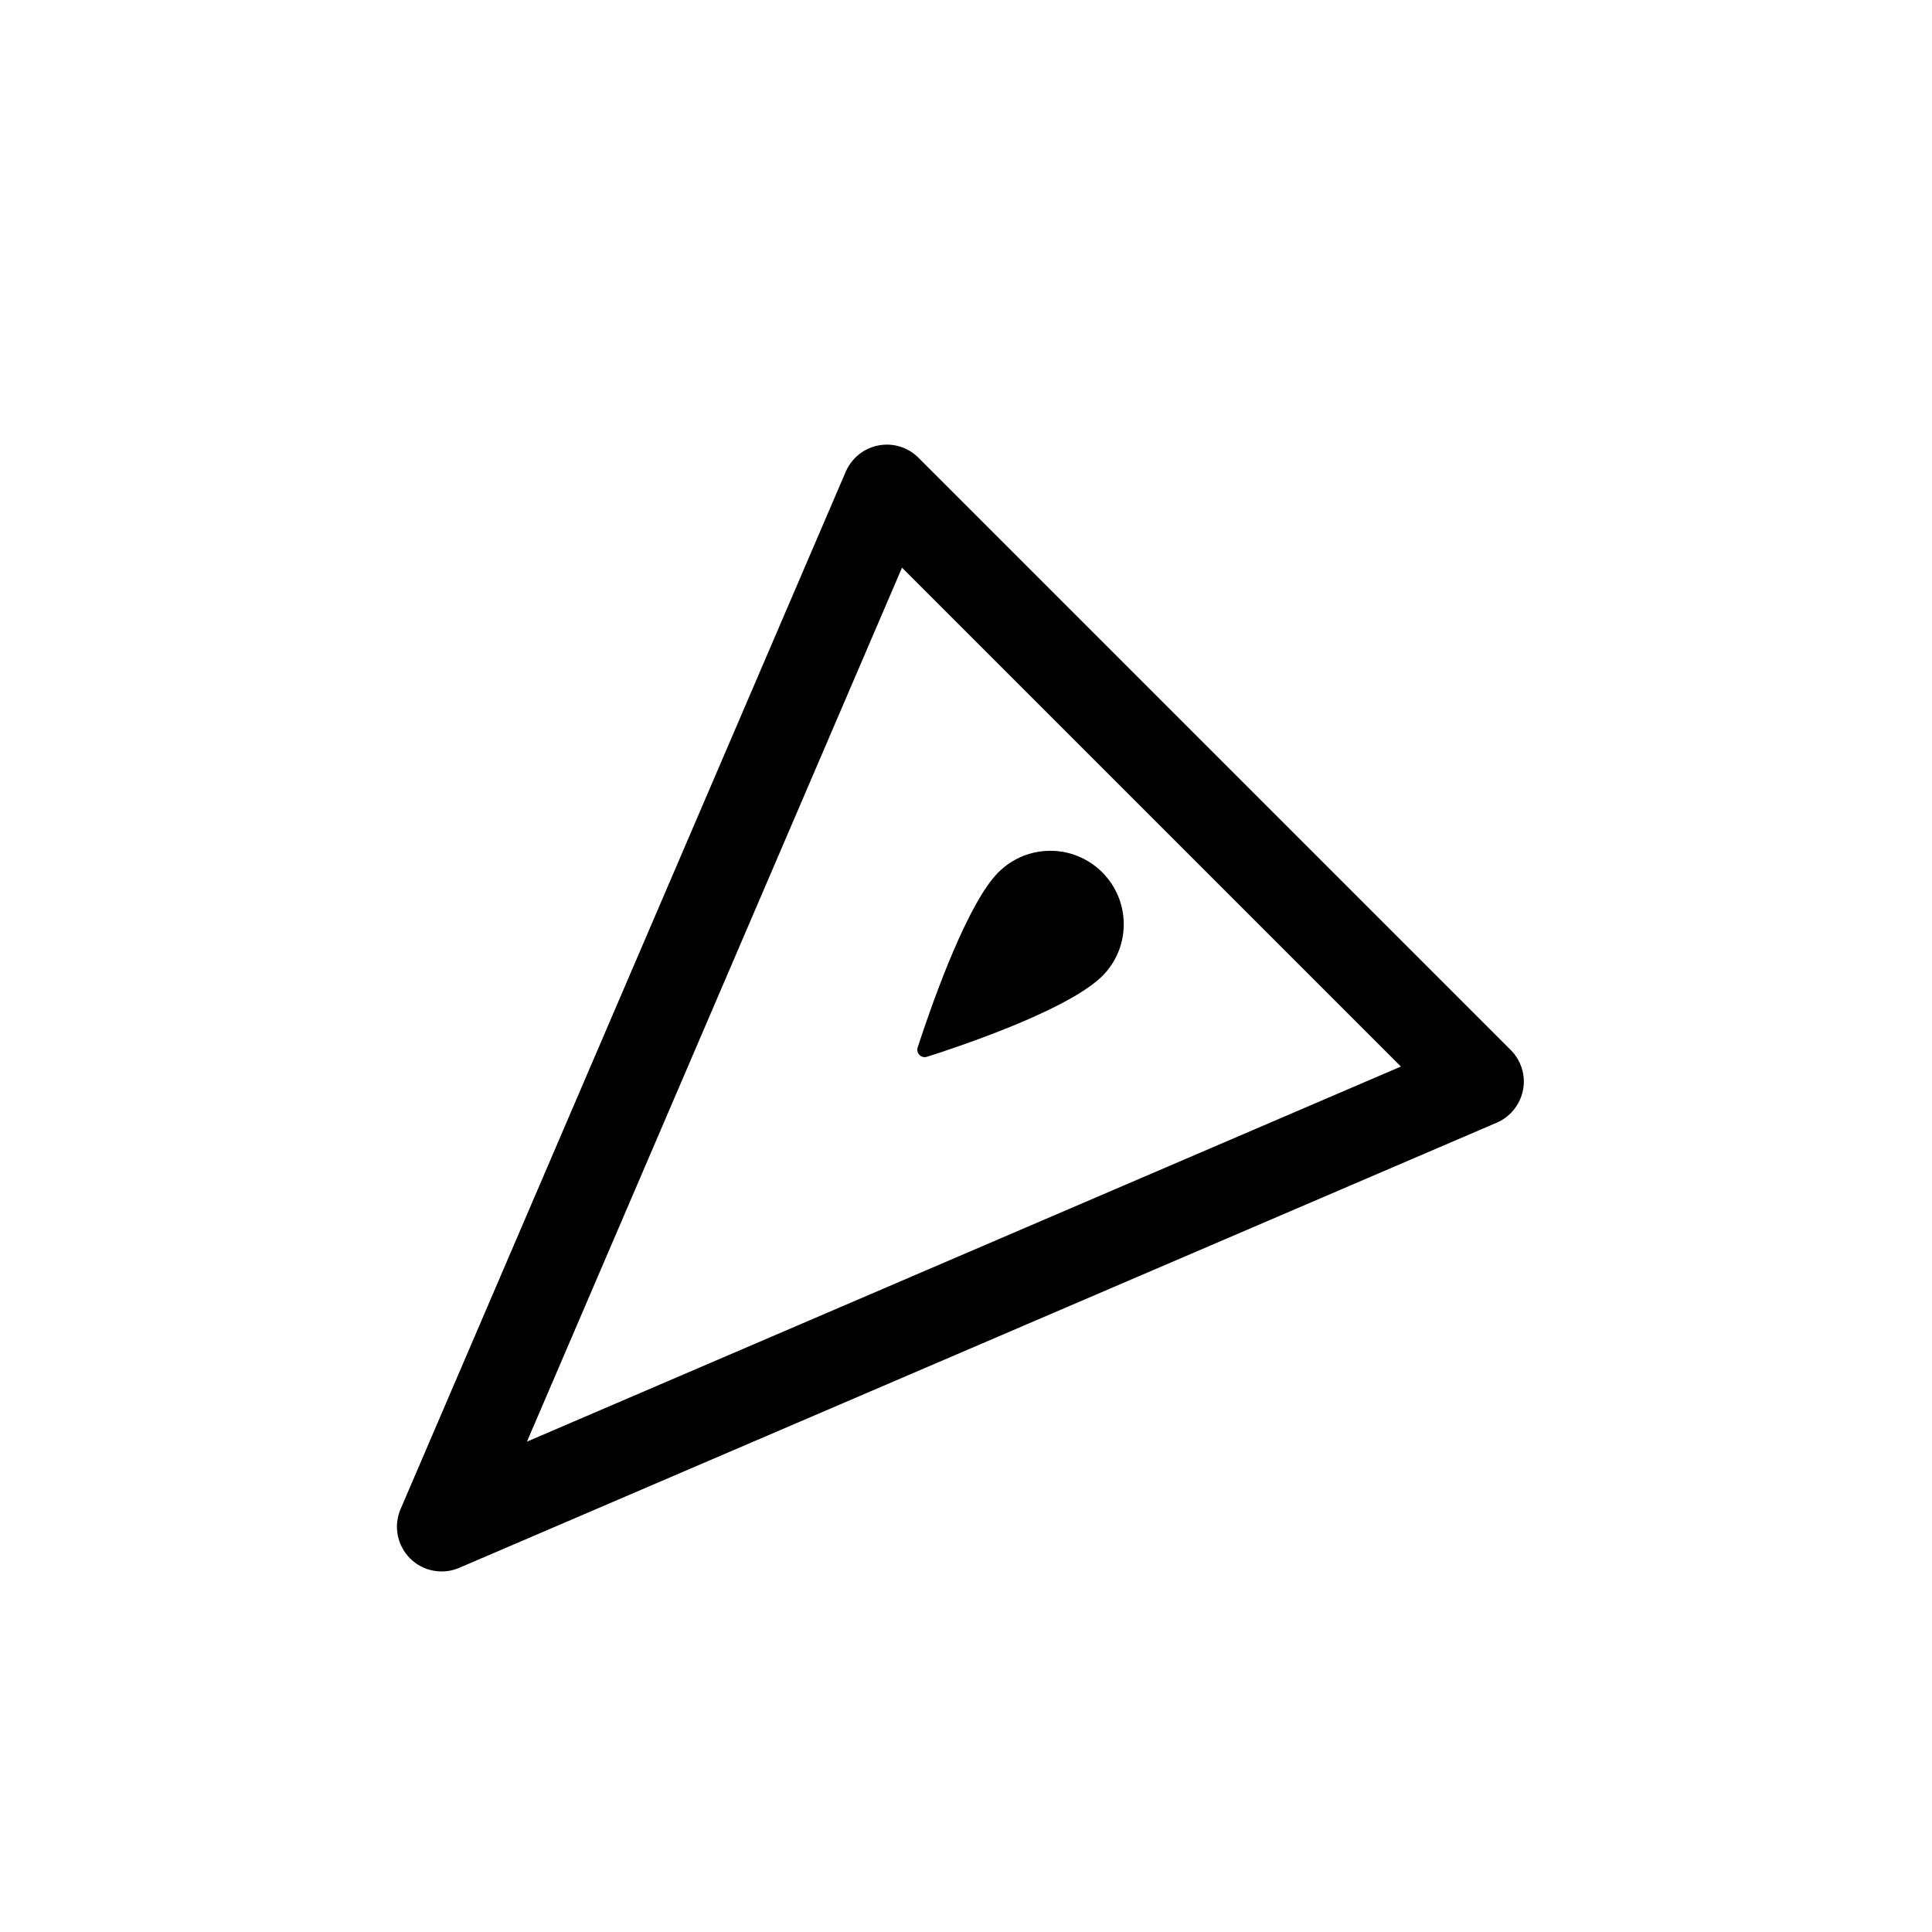 <?xml version="1.0" encoding="utf-8"?>
<!-- Generated by IcoMoon.io -->
<!DOCTYPE svg PUBLIC "-//W3C//DTD SVG 1.1//EN" "http://www.w3.org/Graphics/SVG/1.1/DTD/svg11.dtd">
<svg version="1.1" xmlns="http://www.w3.org/2000/svg" xmlns:xlink="http://www.w3.org/1999/xlink" width="32" height="32" viewBox="0 0 32 32">
<path fill="#000" d="M15.213 7.582l9.809 9.809c0.174 0.174 0.251 0.422 0.204 0.663-0.047 0.24-0.209 0.444-0.435 0.541l-17.184 7.373c-0.278 0.12-0.602 0.057-0.815-0.156-0.215-0.215-0.276-0.537-0.158-0.815l7.374-17.184c0.098-0.226 0.301-0.389 0.541-0.435 0.242-0.047 0.491 0.030 0.664 0.204zM23.203 17.665l-8.263-8.263-6.212 14.476 14.476-6.213z"></path>
<path fill="#000" d="M18.17 16.245c-0.003 0.003-0.007 0.007-0.012 0.010-0.631 0.521-2.21 1.060-2.802 1.248-0.097 0.032-0.188-0.058-0.156-0.156 0.193-0.591 0.735-2.17 1.245-2.797 0.006-0.006 0.010-0.013 0.016-0.018 0.025-0.030 0.050-0.058 0.076-0.084 0.475-0.475 1.244-0.475 1.719 0s0.476 1.245 0.001 1.719c-0.027 0.026-0.056 0.053-0.087 0.078z"></path>
</svg>
